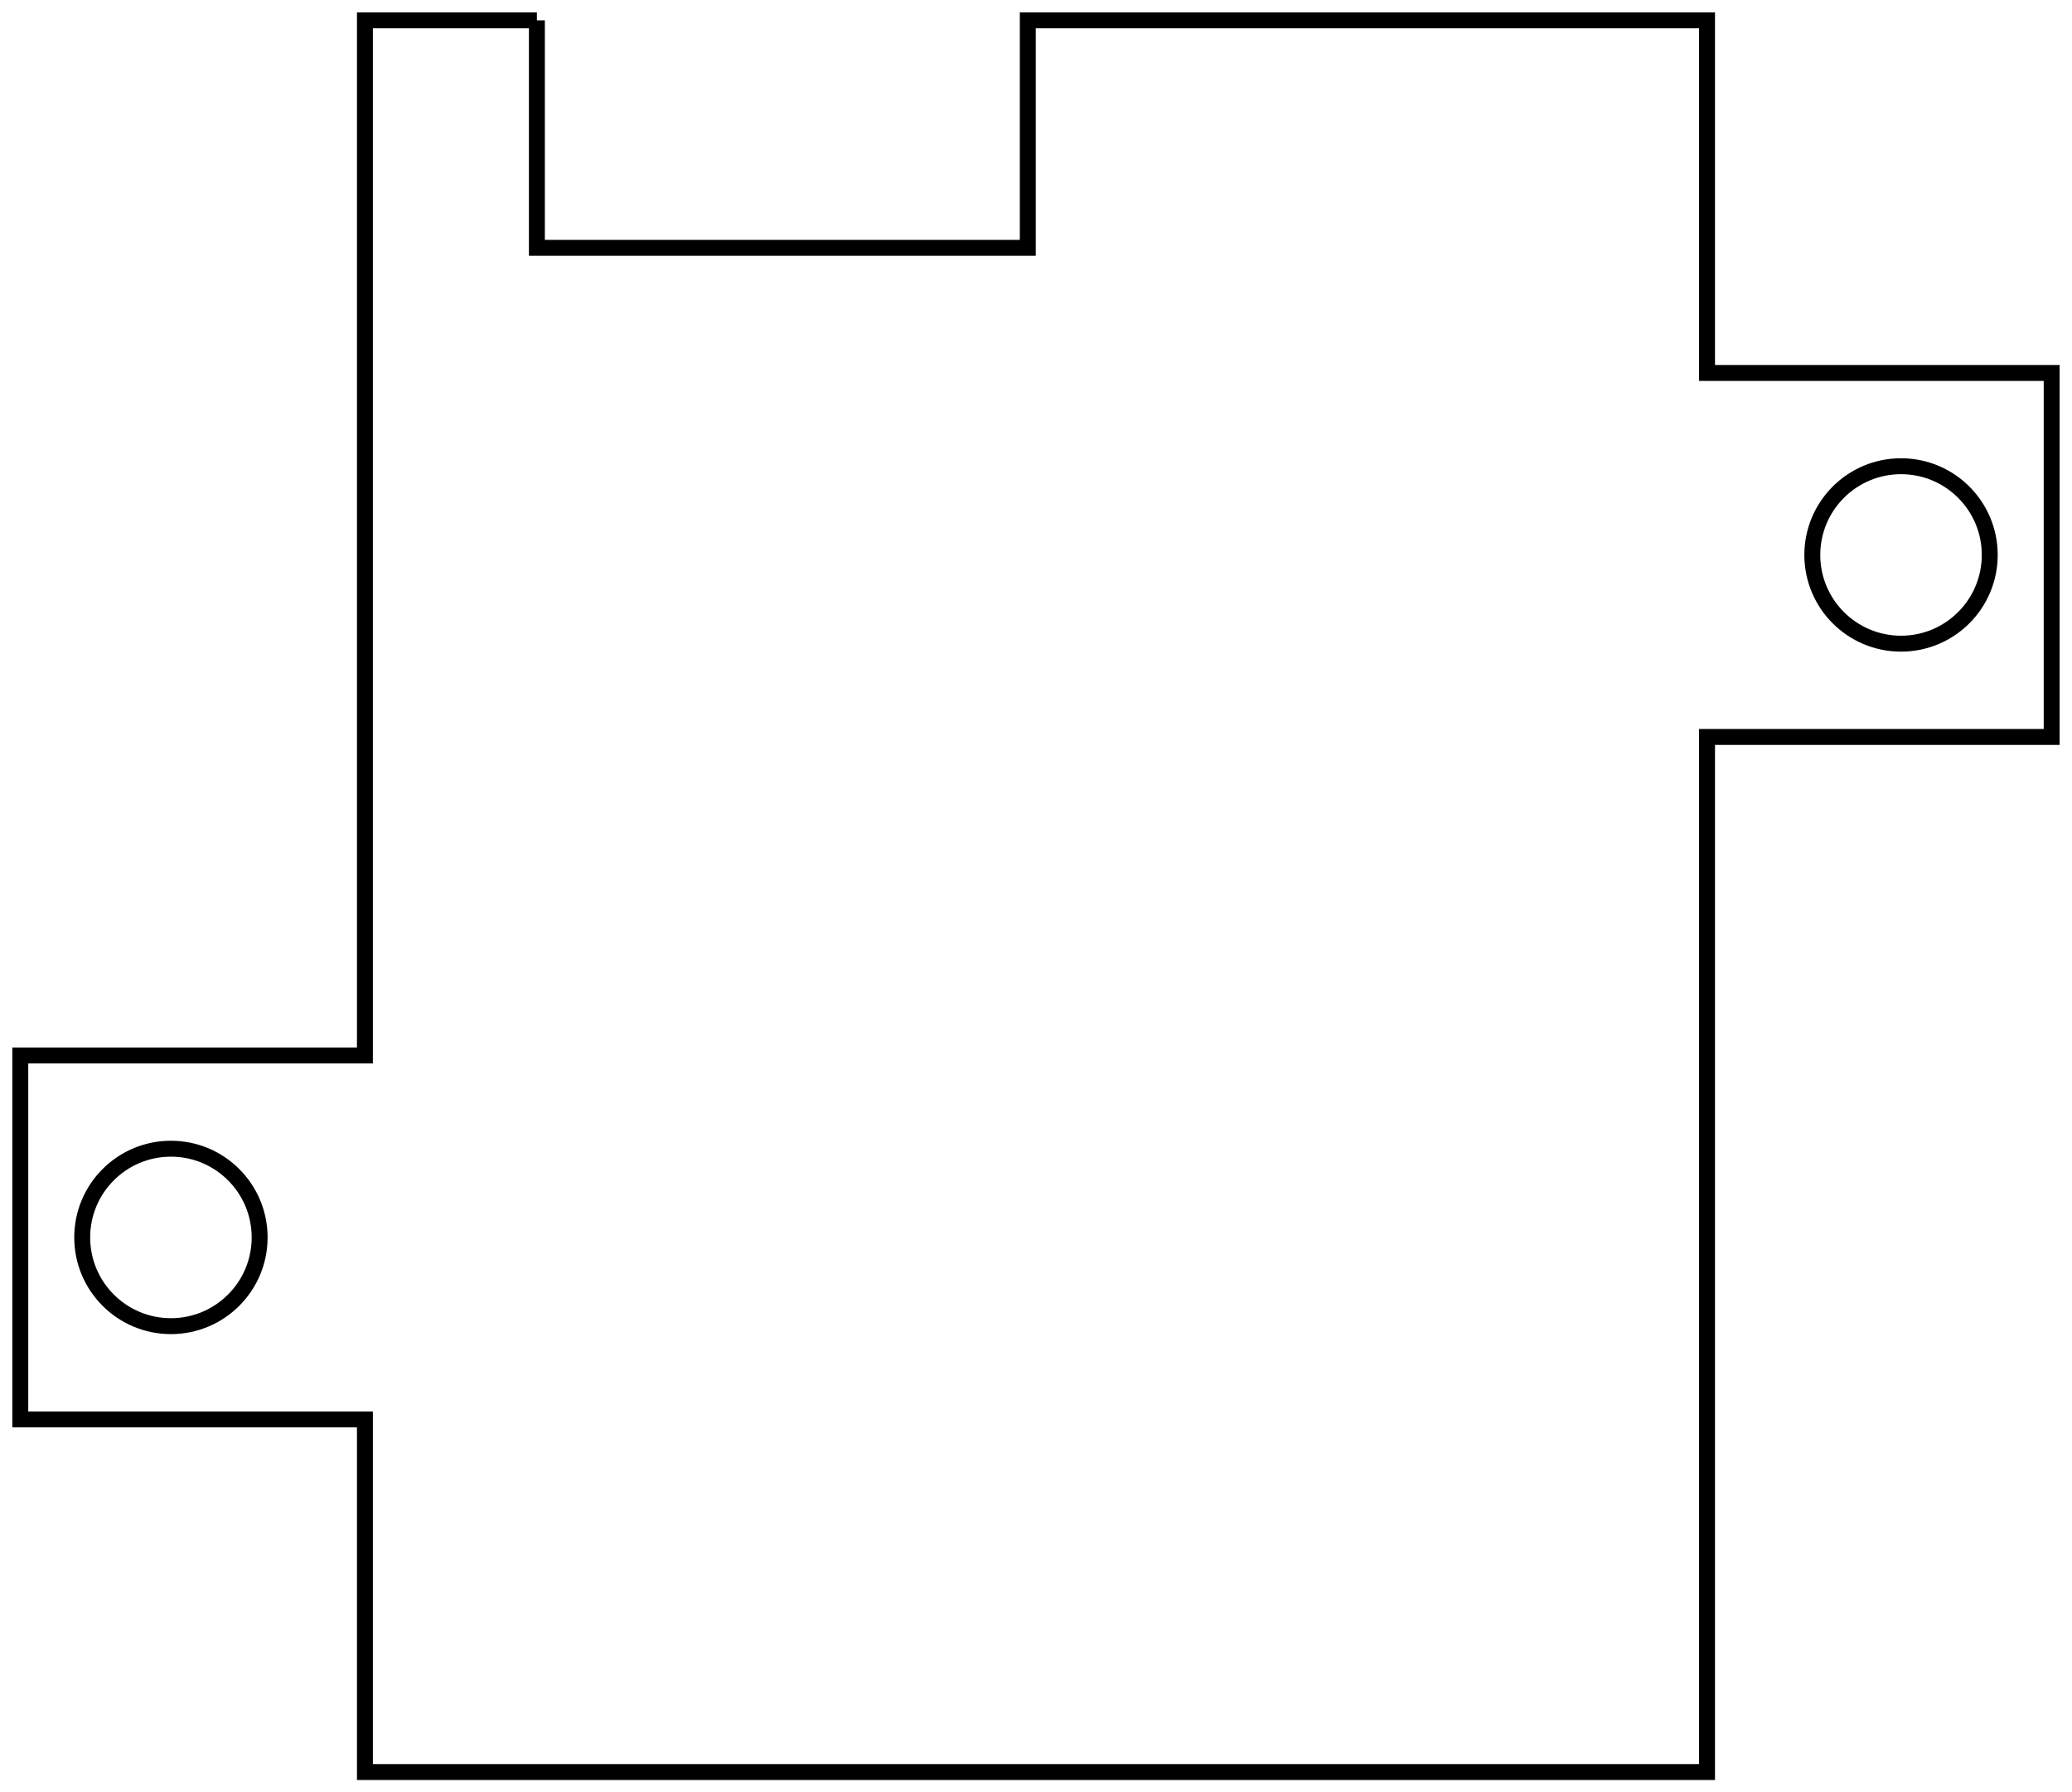 <?xml version="1.0"?>
<!DOCTYPE svg PUBLIC "-//W3C//DTD SVG 1.1//EN" "http://www.w3.org/Graphics/SVG/1.1/DTD/svg11.dtd">
<svg width="45.543mm" height="39.393mm" viewBox="0 0 45.543 39.393" xmlns="http://www.w3.org/2000/svg" version="1.1">
<g id="Sketch" transform="translate(8.021,38.947) scale(1,-1)">
<path id="Sketch_w0000"  d="M 3.78 38.5 L 1.7304089019017305e-17 38.5 L 3.460818168896374e-17 15.75 L -7.575 15.75 L -7.575 7.75 L 1.7304089019017305e-17 7.75 L 4.163336342344337e-17 0.0 L 29.5 0.0 L 29.5 22.75 L 37.075 22.75 L 37.075 30.75 L 29.5 30.75 L 29.5 38.5 L 14.57 38.5 L 14.57 33.5 L 3.78 33.5 L 3.78 38.5 " stroke="#000000" stroke-width="0.35 px" style="stroke-width:0.35;stroke-miterlimit:4;stroke-dasharray:none;fill:none;fill-opacity:1;fill-rule: evenodd"/>
<circle cx="33.764" cy="26.75" r="1.95" stroke="#000000" stroke-width="0.35 px" style="stroke-width:0.35;stroke-miterlimit:4;stroke-dasharray:none;fill:none"/>
<circle cx="-4.264" cy="11.75" r="1.95" stroke="#000000" stroke-width="0.35 px" style="stroke-width:0.35;stroke-miterlimit:4;stroke-dasharray:none;fill:none"/>
<title>b'Sketch'</title>
</g>
</svg>